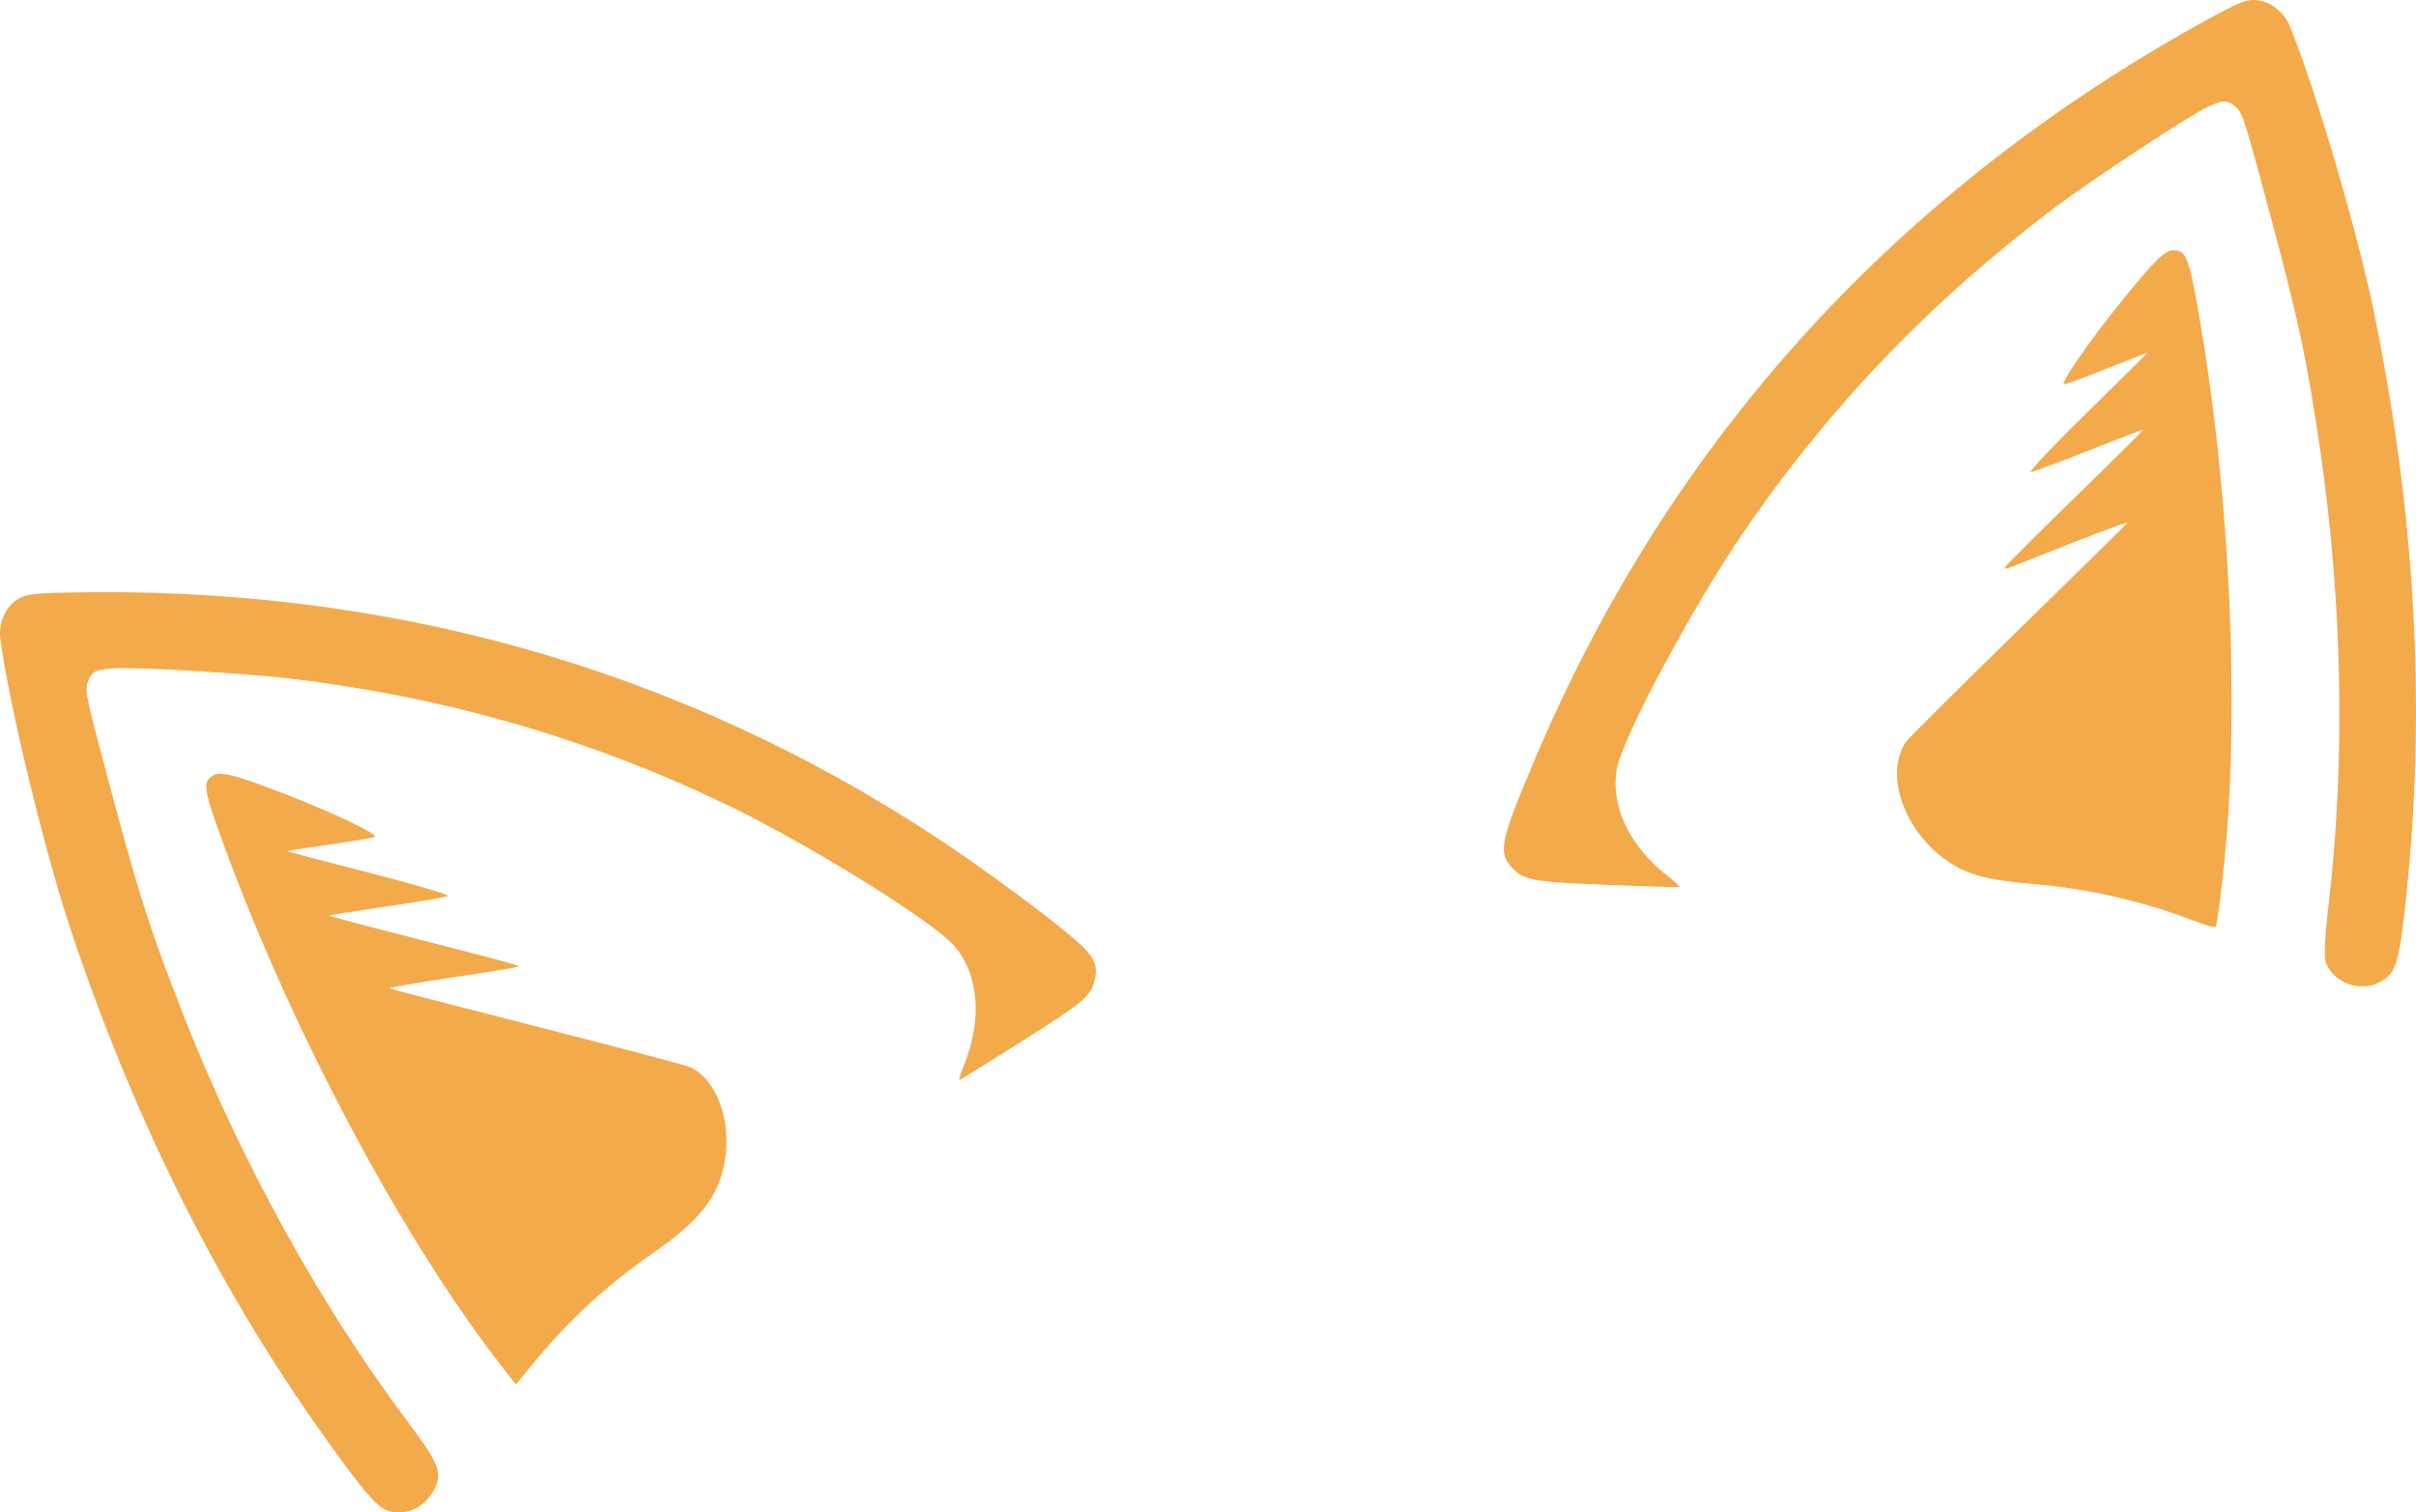 <svg width="402.487" height="252.027" xmlns="http://www.w3.org/2000/svg" xmlns:xlink="http://www.w3.org/1999/xlink" id="svg1" overflow="hidden"><defs id="defs1"></defs><g id="g1" transform="translate(-945.766 521.735)"><path d="M949.901-422.424C949.506-422.306 949.184-422.16 948.869-421.972 946.719-420.728 945.47-417.96 945.826-415.235 947.246-404.395 953.29-379.478 957.648-366.498 968.306-334.757 982.063-307.268 999.703-282.467 1006.58-272.794 1008.84-270.239 1010.85-269.84 1013.94-269.226 1016.82-270.776 1018.24-273.826 1019.46-276.436 1018.82-277.977 1013.52-285.048 999.201-304.172 986.118-327.842 976.681-351.695 971.096-365.812 969.186-371.685 964.487-389.191 960.216-405.13 959.889-406.578 960.317-407.885 960.959-409.834 961.604-410.188 964.848-410.377 968.722-410.603 987.287-409.497 994.635-408.602 1020.41-405.463 1044.21-398.541 1067.01-387.555 1080.51-381.048 1101.16-368.226 1104.72-364.137 1108.86-359.393 1109.46-351.787 1106.31-344.123 1105.76-342.774 1105.44-341.713 1105.62-341.767 1105.79-341.812 1110.51-344.747 1116.08-348.267 1126.49-354.838 1127.53-355.726 1128.18-358.665 1128.69-360.971 1127.96-362.446 1125.08-364.969 1120.51-368.965 1109.19-377.306 1101.5-382.355 1058.62-410.485 1010.11-424.138 957.098-422.994 952.888-422.904 951.077-422.785 949.899-422.423ZM1320.08-521.614C1318.89-521.333 1317.26-520.534 1313.56-518.508 1261.93-490.163 1224.13-448.635 1201.58-395.48 1195.72-381.661 1195.29-379.742 1197.57-377.257 1199.6-375.037 1200.94-374.785 1213.24-374.3 1219.83-374.04 1225.37-373.861 1225.55-373.903 1225.73-373.937 1224.93-374.709 1223.78-375.601 1217.22-380.662 1213.94-387.55 1215.15-393.725 1216.19-399.049 1227.66-420.477 1236.1-432.864 1250.35-453.775 1267.5-471.672 1288.25-487.278 1294.17-491.727 1309.7-501.968 1313.16-503.709 1316.07-505.166 1316.8-505.181 1318.33-503.81 1319.36-502.894 1319.81-501.477 1324.07-485.536 1328.76-468.028 1330.04-461.985 1332.26-446.967 1336.01-421.591 1336.51-394.55 1333.67-370.828 1333.11-366.125 1332.93-362.498 1333.2-361.488 1333.72-359.555 1335.92-357.79 1338.24-357.442 1340.26-357.14 1341.97-357.631 1343.54-358.961 1345.14-360.331 1345.8-363.498 1346.94-375.502 1349.81-405.801 1347.99-436.486 1341.34-469.303 1338.63-482.723 1331.4-507.323 1327.21-517.422 1326.16-519.96 1323.69-521.731 1321.21-521.734 1320.84-521.738 1320.49-521.701 1320.09-521.611ZM981.324-392.539C979.456-391.5 979.633-390.272 982.957-381.18 994.636-349.23 1013.48-314.062 1030.27-292.877L1031.73-291.038 1034.47-294.391C1040.4-301.624 1046.74-307.503 1054.28-312.731 1062.39-318.36 1065.39-322.16 1066.49-328.191 1067.7-334.842 1065.24-341.684 1060.85-343.877 1060.3-344.154 1048.87-347.178 1035.46-350.599 1022.06-354.02 1010.9-356.914 1010.67-357.032 1010.44-357.149 1015.16-357.973 1021.16-358.864 1027.16-359.754 1032.12-360.573 1032.19-360.684 1032.3-360.874 1028.28-361.945 1008.48-367.014 1004.13-368.127 1000.6-369.098 1000.64-369.171 1000.64-369.238 1004.98-369.926 1010.18-370.689 1015.39-371.451 1019.98-372.224 1020.39-372.408 1020.81-372.592 1014.98-374.321 1007.32-376.287 999.721-378.237 993.534-379.866 993.572-379.909 993.572-379.942 996.784-380.438 1000.63-380.99 1004.47-381.543 1007.89-382.122 1008.22-382.278 1008.98-382.632 1001.17-386.358 993.182-389.442 985.05-392.585 982.569-393.233 981.324-392.541ZM1307.81-480.022C1306.39-479.999 1304.56-478.198 1299.09-471.41 1293.72-464.747 1288.81-457.61 1289.65-457.683 1290.02-457.717 1293.26-458.923 1296.87-460.366 1300.47-461.809 1303.47-462.976 1303.52-462.958 1303.52-462.936 1299.03-458.435 1293.42-452.947 1287.77-447.414 1283.59-443.005 1284.05-443.053 1284.5-443.098 1288.86-444.728 1293.75-446.669 1298.63-448.611 1302.7-450.163 1302.77-450.119 1302.89-450.074 1297.89-445.137 1291.75-439.149 1285.61-433.16 1280.32-427.907 1280.01-427.474 1279.51-426.797 1279.73-426.804 1281.55-427.53 1294.82-432.823 1300.37-434.934 1300.16-434.602 1300.02-434.384 1291.8-426.296 1281.89-416.629 1271.99-406.962 1263.61-398.631 1263.27-398.116 1259.55-392.484 1263.16-382.724 1270.77-377.864 1273.91-375.862 1277.21-375.038 1284.54-374.432 1293.61-373.681 1303.3-371.443 1311.49-368.205 1313.22-367.521 1314.74-367.122 1314.86-367.317 1315.28-367.981 1316.51-378.791 1316.96-385.738 1318.59-410.817 1316.73-442.773 1312.08-469.366 1310.41-478.902 1309.95-480.054 1307.81-480.02Z" id="path17-9" fill="#F3AA4B"/></g></svg>